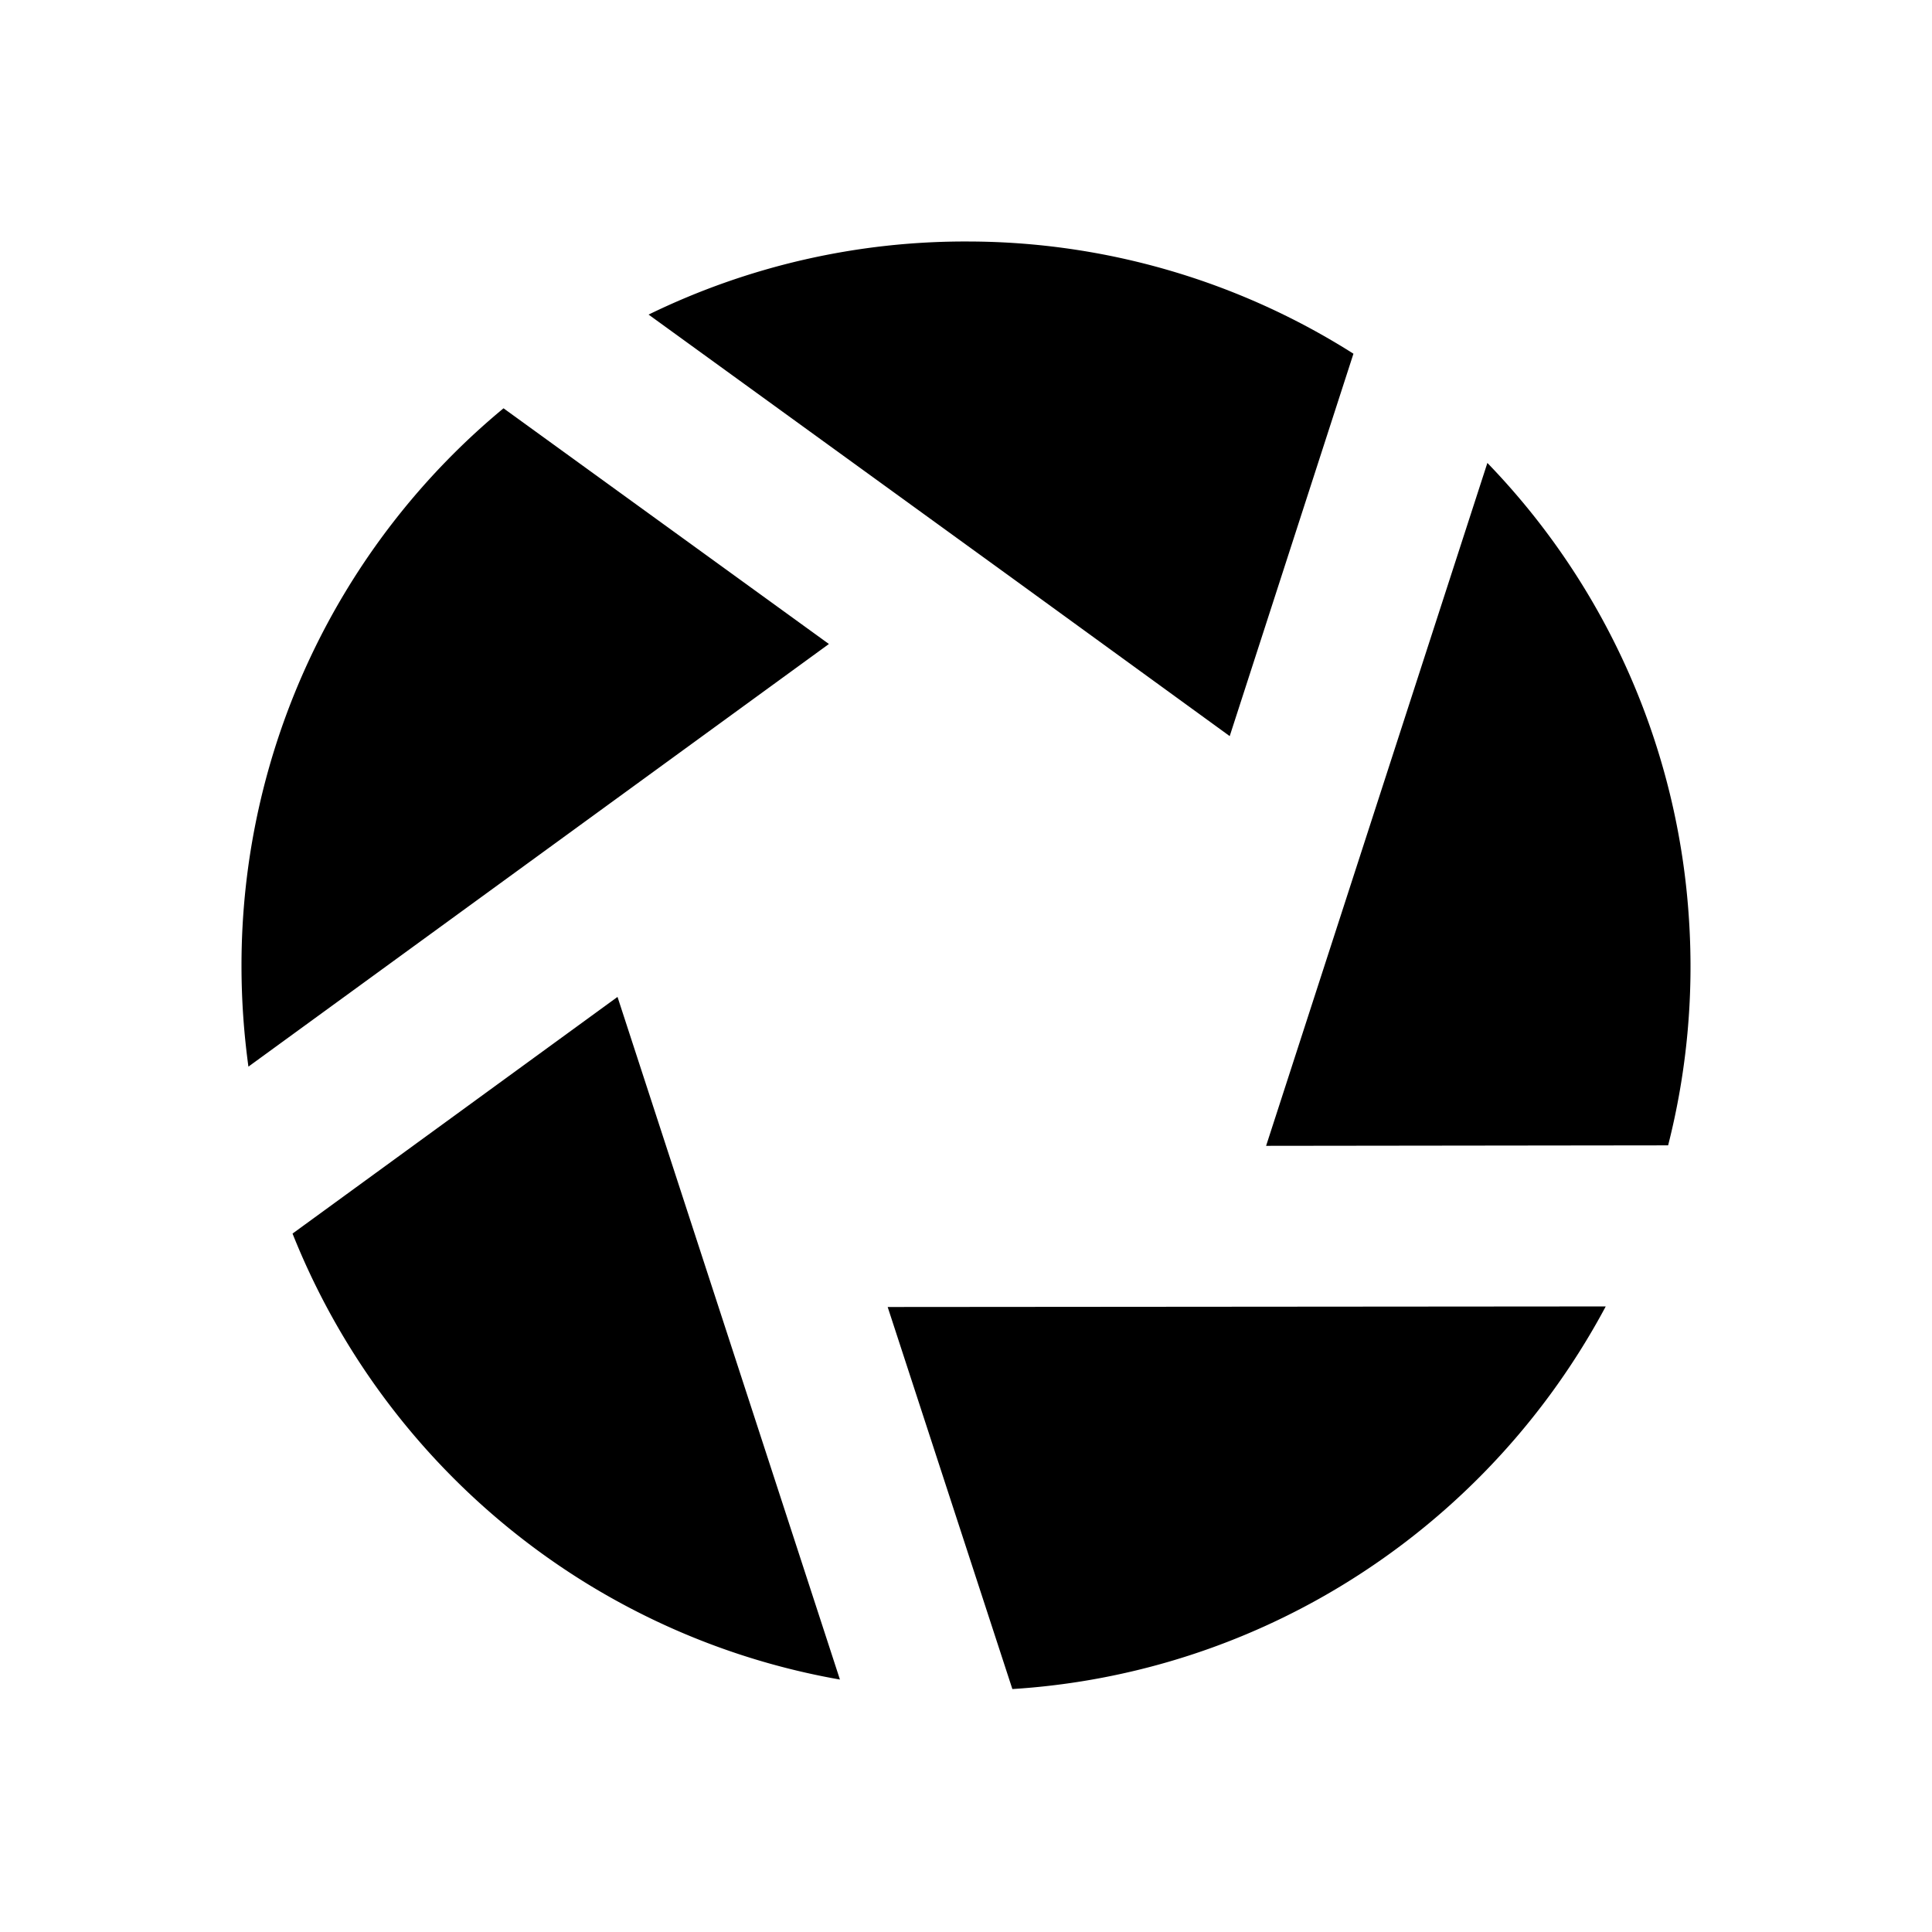 <svg width="24" height="24" viewBox="0 0 24 24" fill="none" xmlns="http://www.w3.org/2000/svg"><path d="M15.277 9.145l-2.69-1.954-4.53-3.283A8.963 8.963 0 0112.034 3a8.957 8.957 0 014.779 1.394l-1.537 4.75zM18.477 5.75l-2.749 8.484 4.994-.006a9.001 9.001 0 00.26-2.793 8.969 8.969 0 00-2.505-5.684zM19.947 16.229l-8.92.007 1.549 4.746a8.95 8.95 0 003.802-1.117 9.041 9.041 0 003.569-3.636zM10.434 20.864l-2.763-8.48-4.037 2.94a9.032 9.032 0 003.644 4.34c.95.585 2.016 1 3.156 1.2zM3.086 13.25L10.297 8 6.255 5.072A8.981 8.981 0 003 12c0 .424.03.841.086 1.25z" fill="currentColor"/></svg>